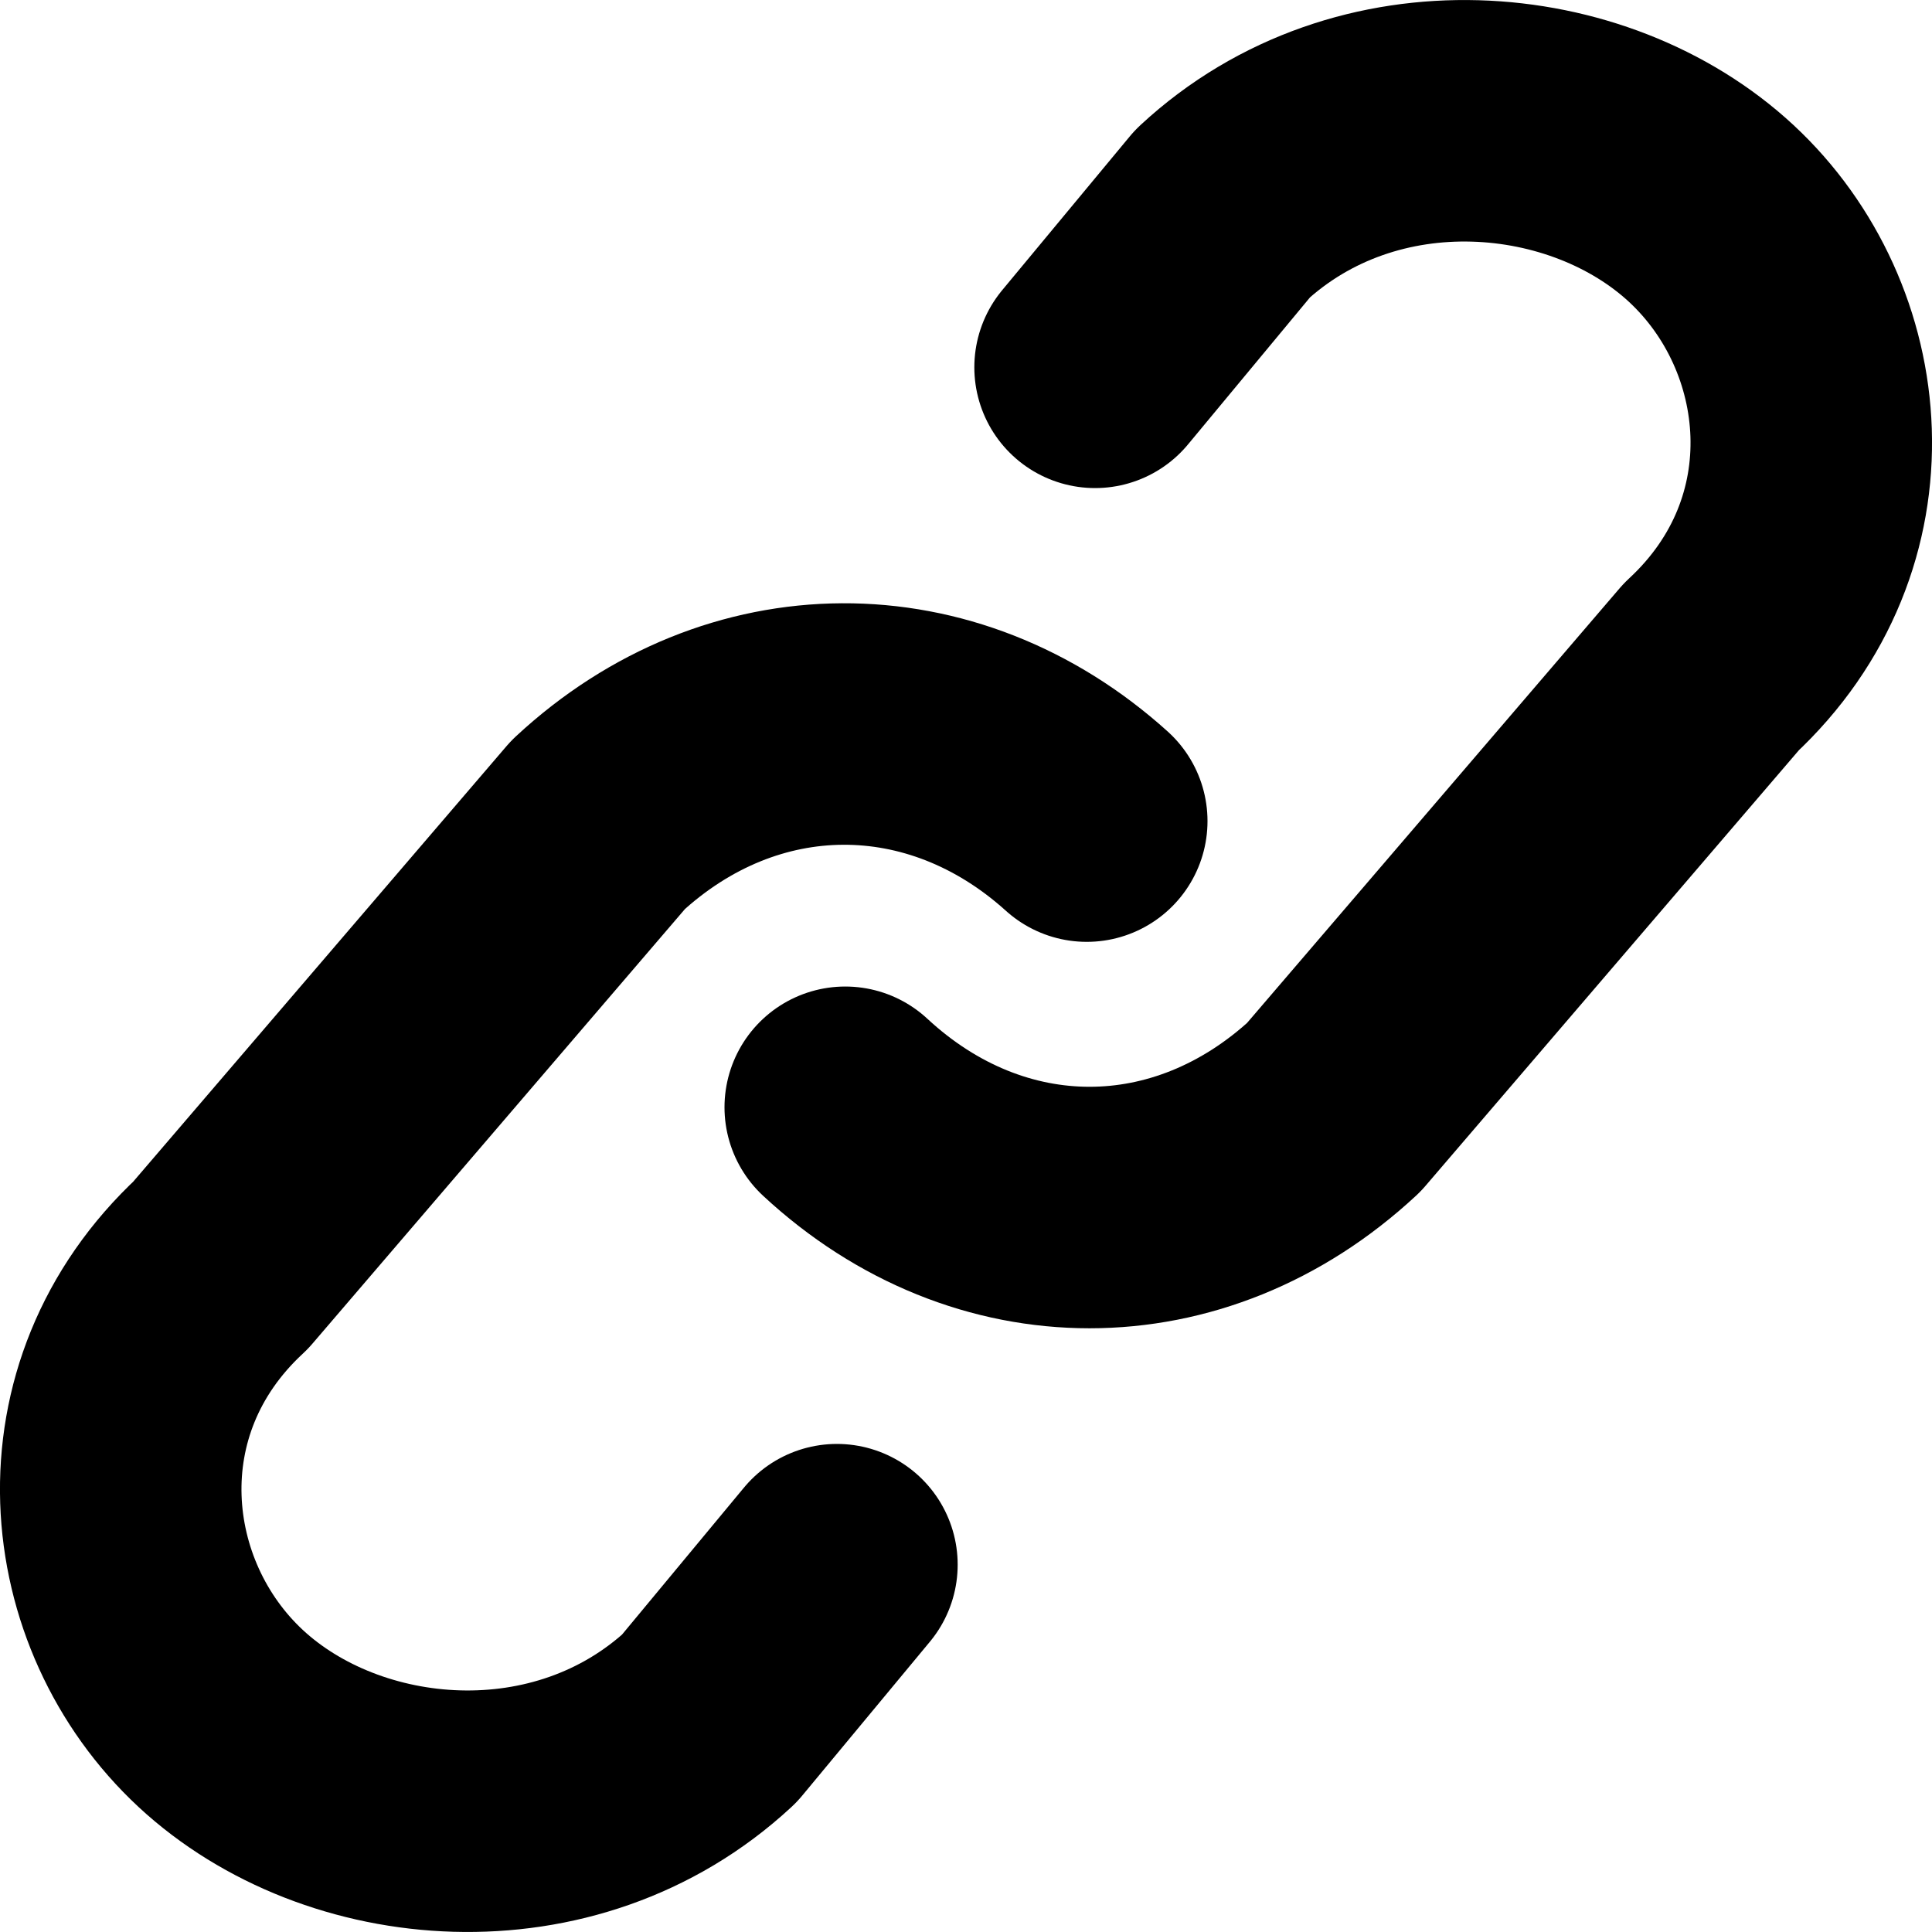 <svg xmlns="http://www.w3.org/2000/svg" width="16" height="16" viewBox="0 0 16 16" aria-hidden="true" focusable="false" class="Icon Icon--link"><g fill-rule="evenodd"><rect fill="none" stroke="none" x="0" y="0" width="16" height="16"></rect><path fill="none" stroke="currentColor" stroke-linecap="round" stroke-linejoin="round" stroke-width="2" d="M9.069 3.042l1.057-1.274c1.193-1.106 3.035-.938 4.046 0 1.012.94 1.193 2.649 0 3.755L11.046 9.17m0 0c-1.193 1.107-2.853 1.107-4.046 0m-.069 3.788l-1.057 1.274c-1.193 1.106-3.035.938-4.046 0-1.012-.94-1.193-2.649 0-3.755L4.954 6.83m0 0C6.147 5.723 7.807 5.723 9 6.8"></path></g></svg>
